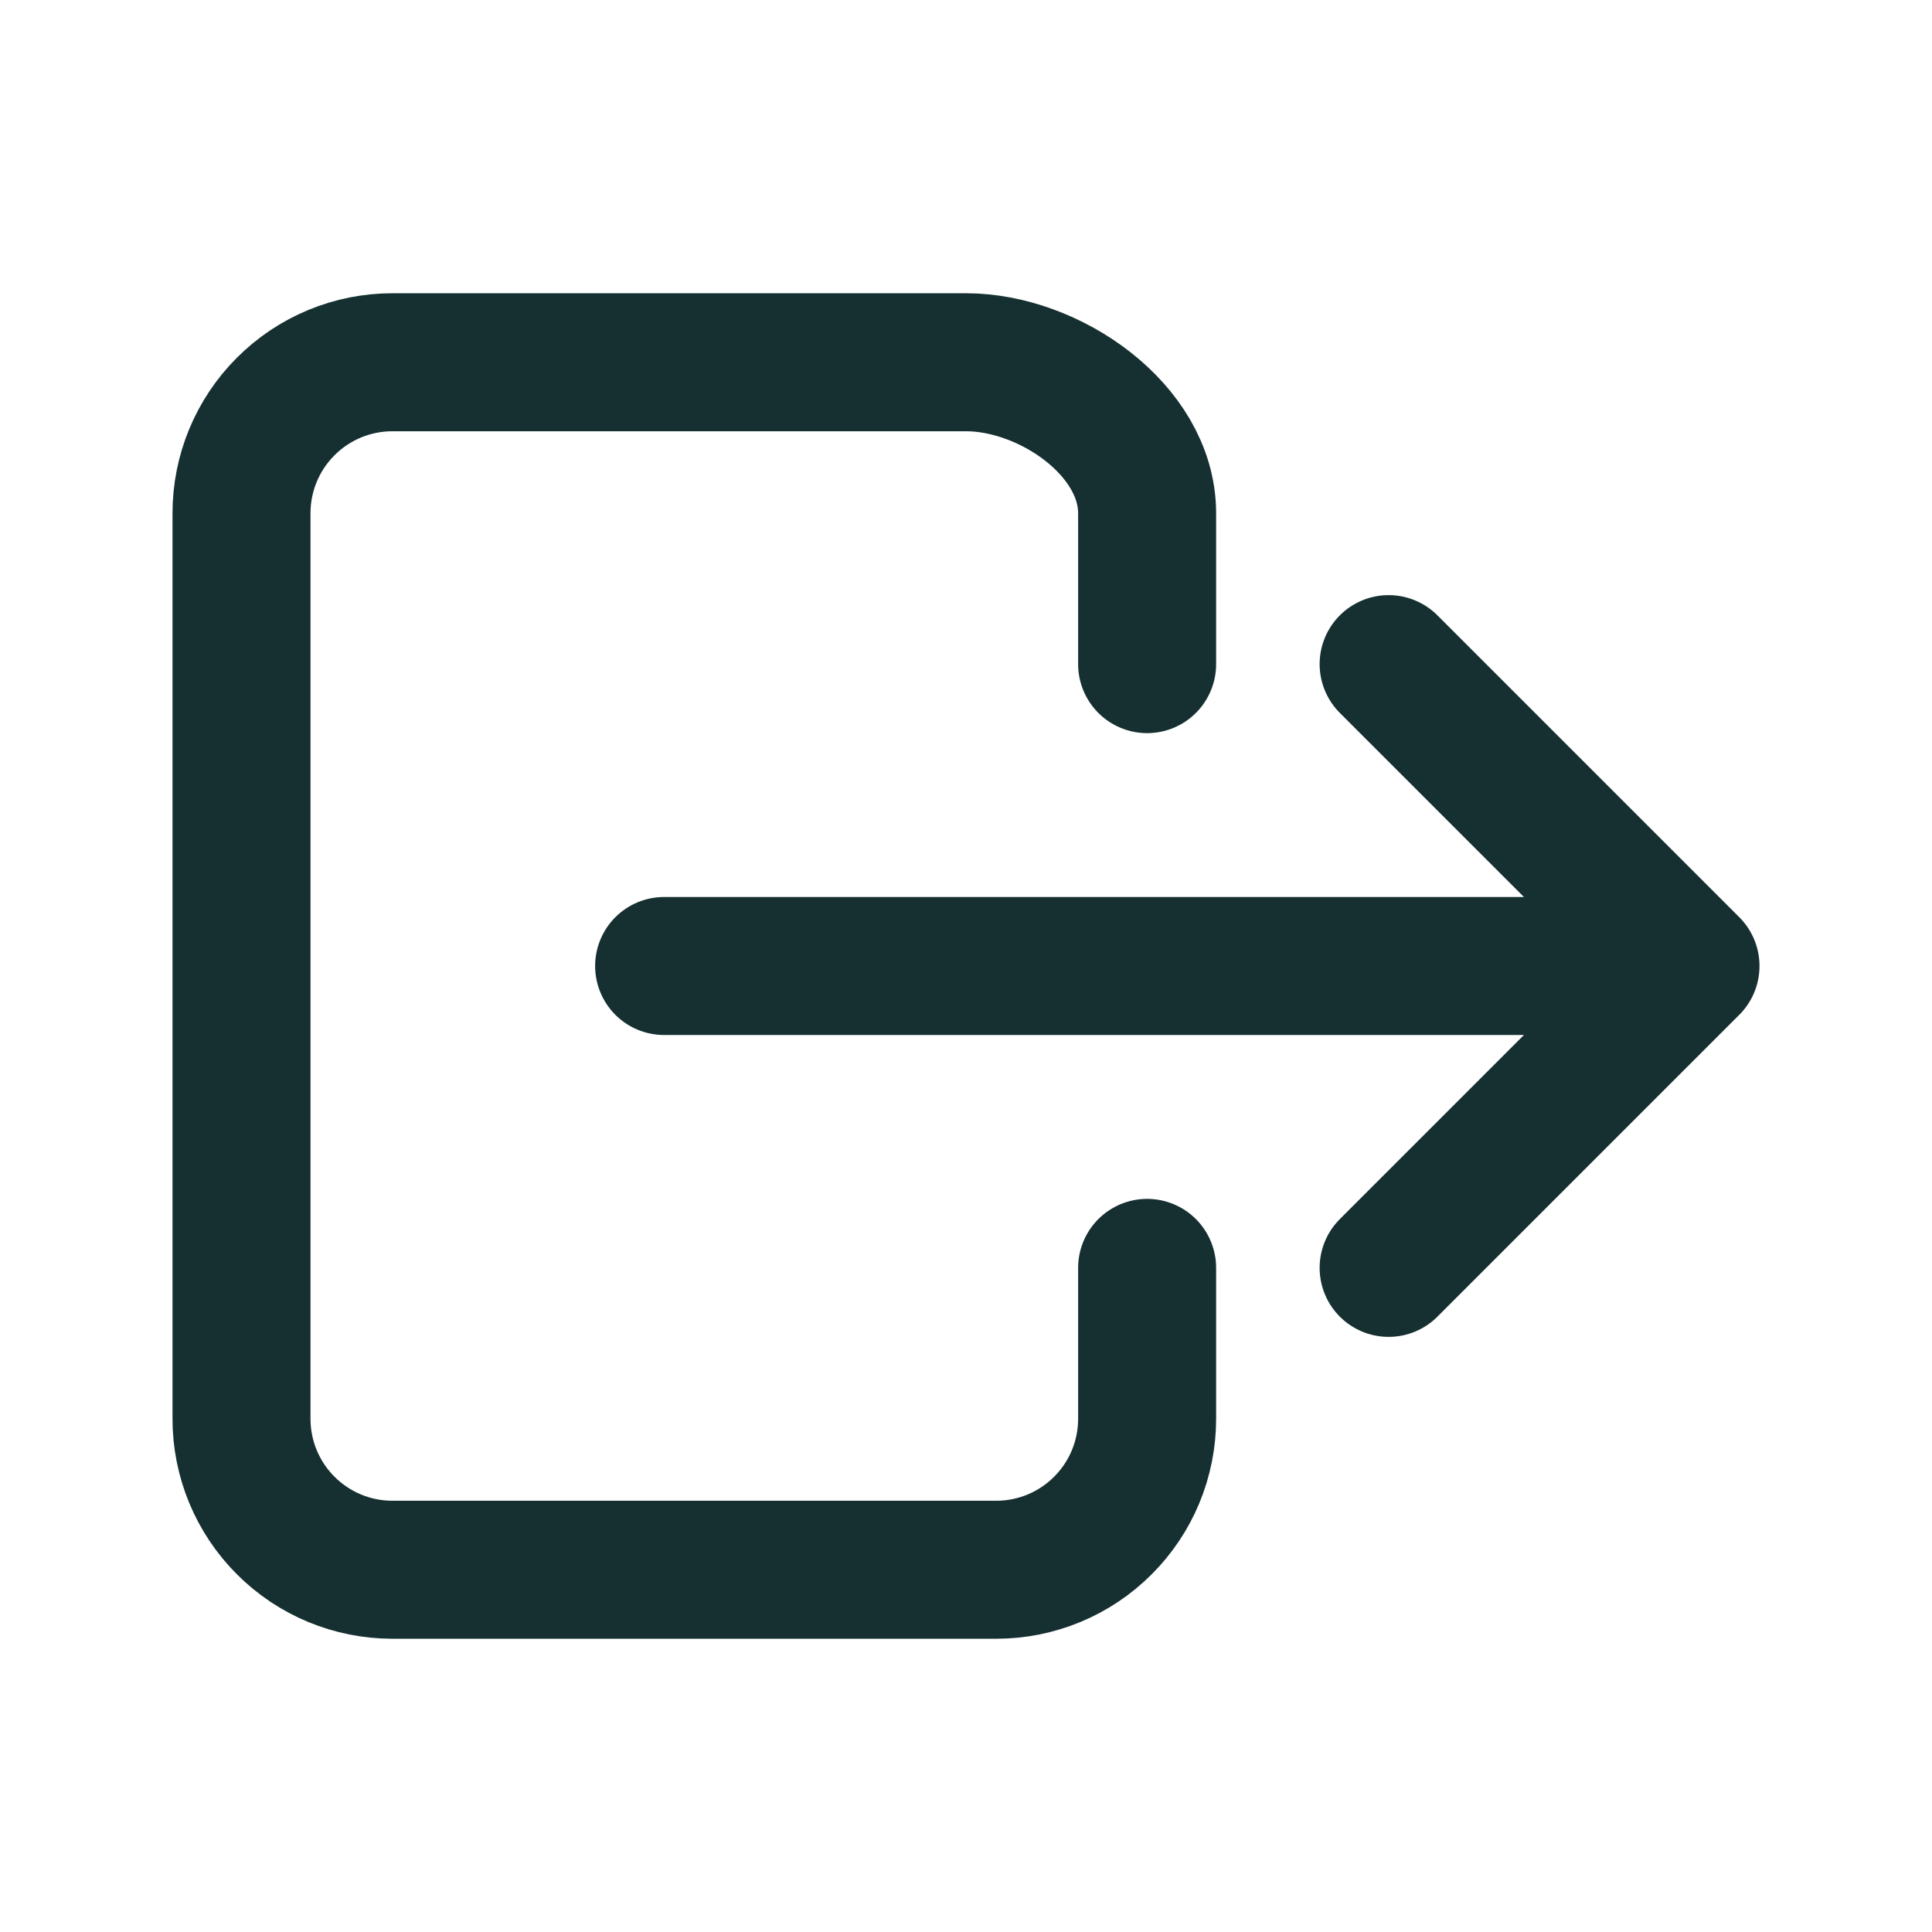 <svg width="28" height="28" viewBox="0 0 28 28" fill="none" xmlns="http://www.w3.org/2000/svg">
<path d="M16.625 18.375V20.562C16.625 21.143 16.395 21.699 15.984 22.109C15.574 22.52 15.018 22.75 14.438 22.75H5.688C5.107 22.75 4.551 22.52 4.141 22.109C3.73 21.699 3.5 21.143 3.5 20.562V7.438C3.5 6.857 3.73 6.301 4.141 5.891C4.551 5.48 5.107 5.25 5.688 5.25H14C15.208 5.25 16.625 6.229 16.625 7.438V9.625M20.125 18.375L24.5 14L20.125 9.625M9.625 14H23.625" stroke="#162F31" stroke-width="2" stroke-linecap="round" stroke-linejoin="round"/>
</svg>
